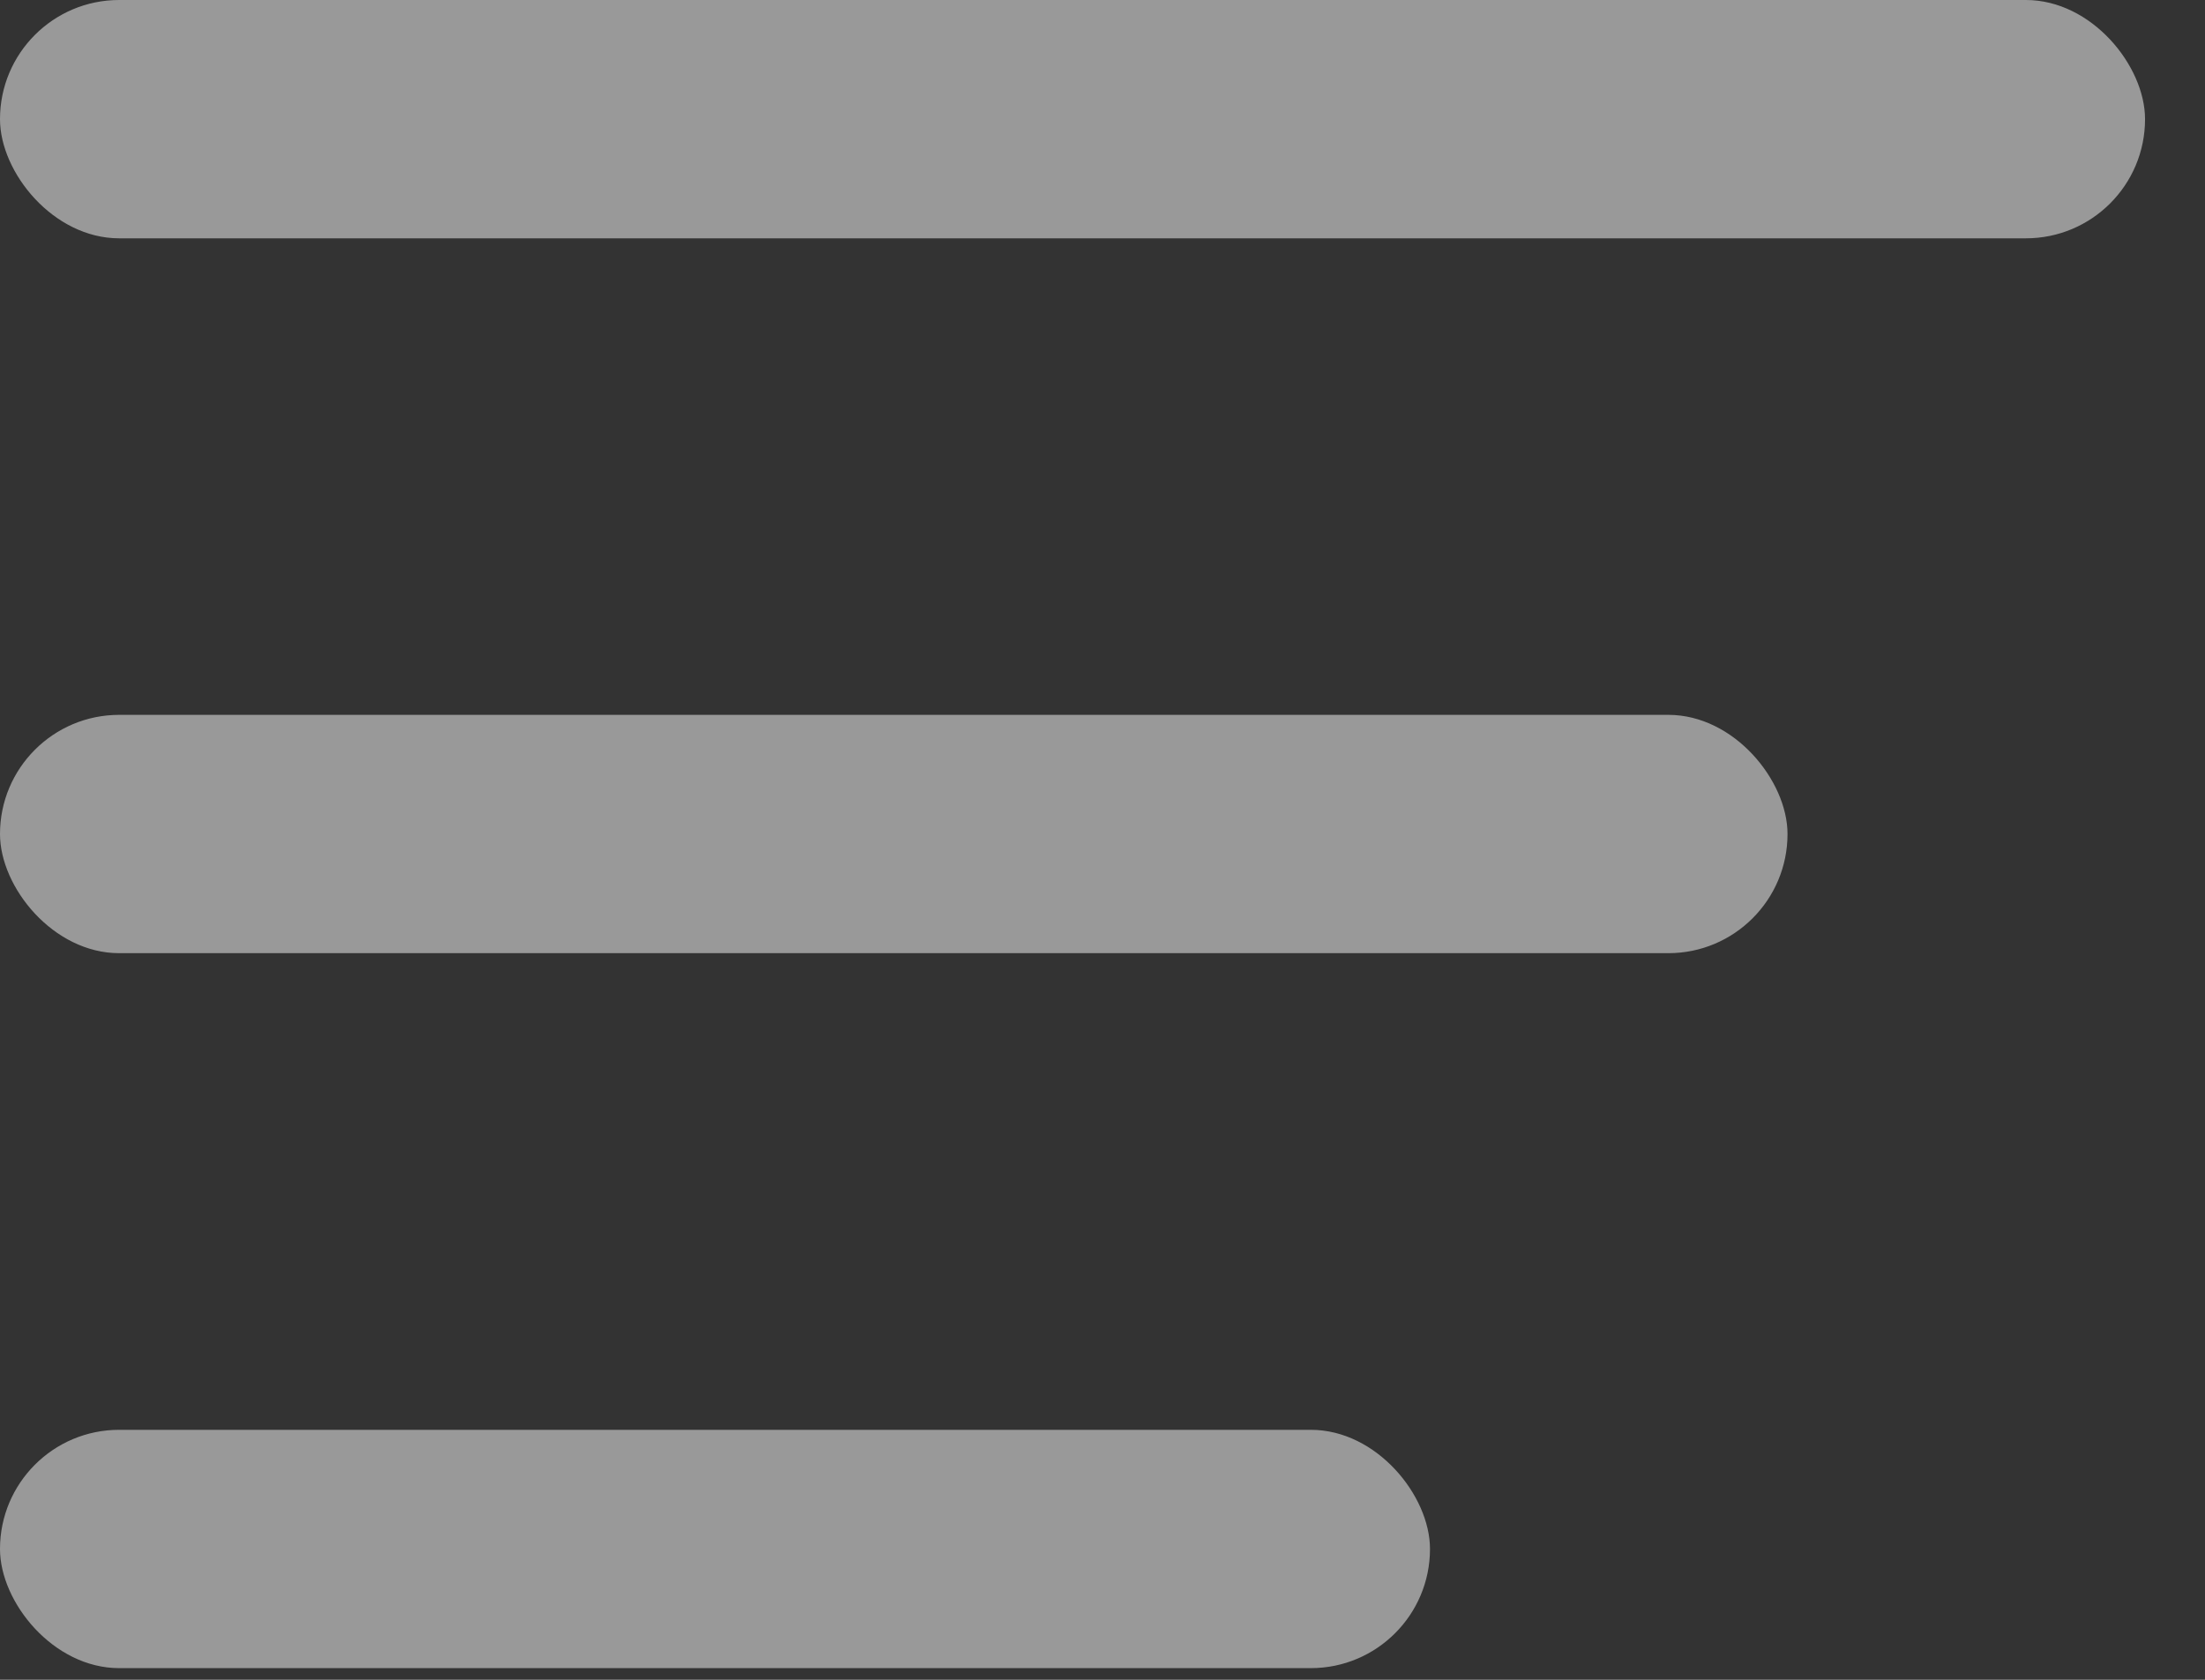 <svg width="21" height="16" viewBox="0 0 21 16" fill="none" xmlns="http://www.w3.org/2000/svg">
<rect x="0" y="0" width="21" height="16" fill="#333333" stroke="none"/>
<g opacity="0.5">
<rect width="20.429" height="2.27" rx="1.135" fill="white"/>
<rect y="6.809" width="17.024" height="2.27" rx="1.135" fill="white"/>
<rect y="13.619" width="13.619" height="2.27" rx="1.135" fill="white"/>
</g>
</svg>
